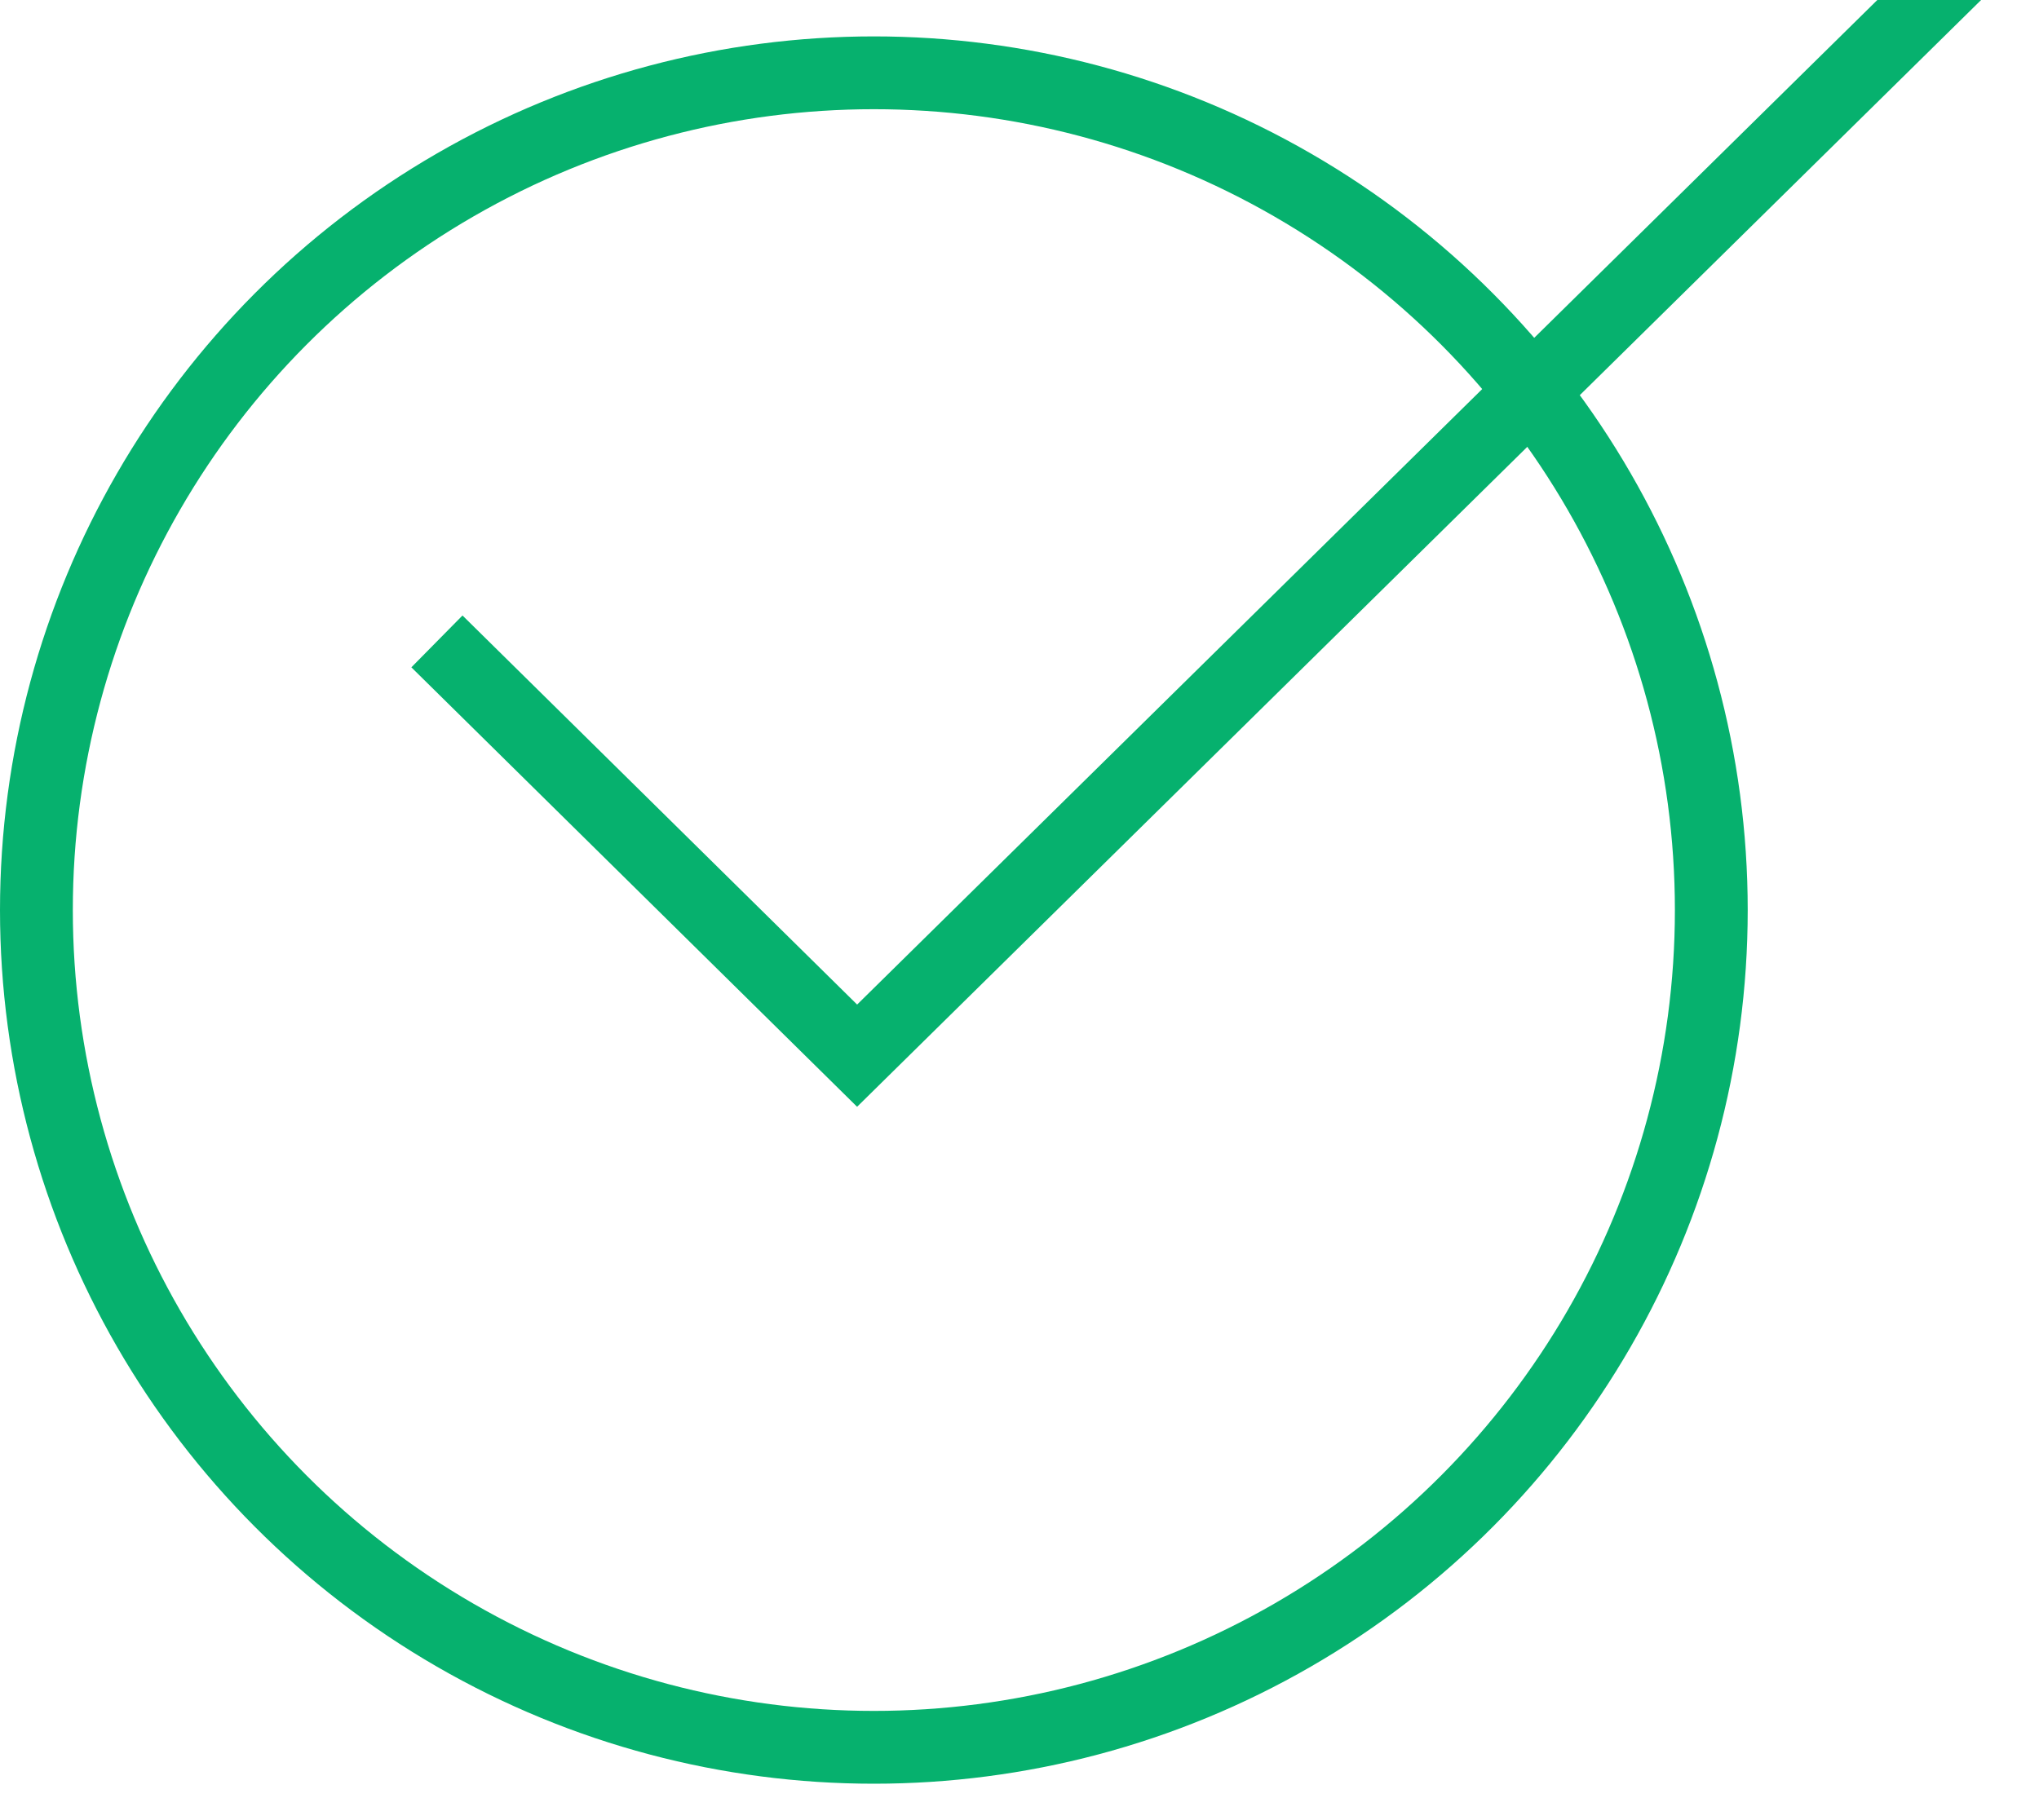 <svg width="28" height="25" viewBox="0 0 28 25" fill="none" xmlns="http://www.w3.org/2000/svg" xmlns:xlink="http://www.w3.org/1999/xlink">
	<desc>
			Created with Pixso.
	</desc>
	<defs/>
	<circle id="Ellipse 648" cx="12" cy="12.5" r="11.5" stroke="#06B16E" stroke-opacity="1" stroke-width="1"/>
	<path id="Vector 4372" d="M6 8.81L11.77 14.5L27 -0.5" stroke="#06B16E" stroke-opacity="1" stroke-width="1"/>
</svg>
